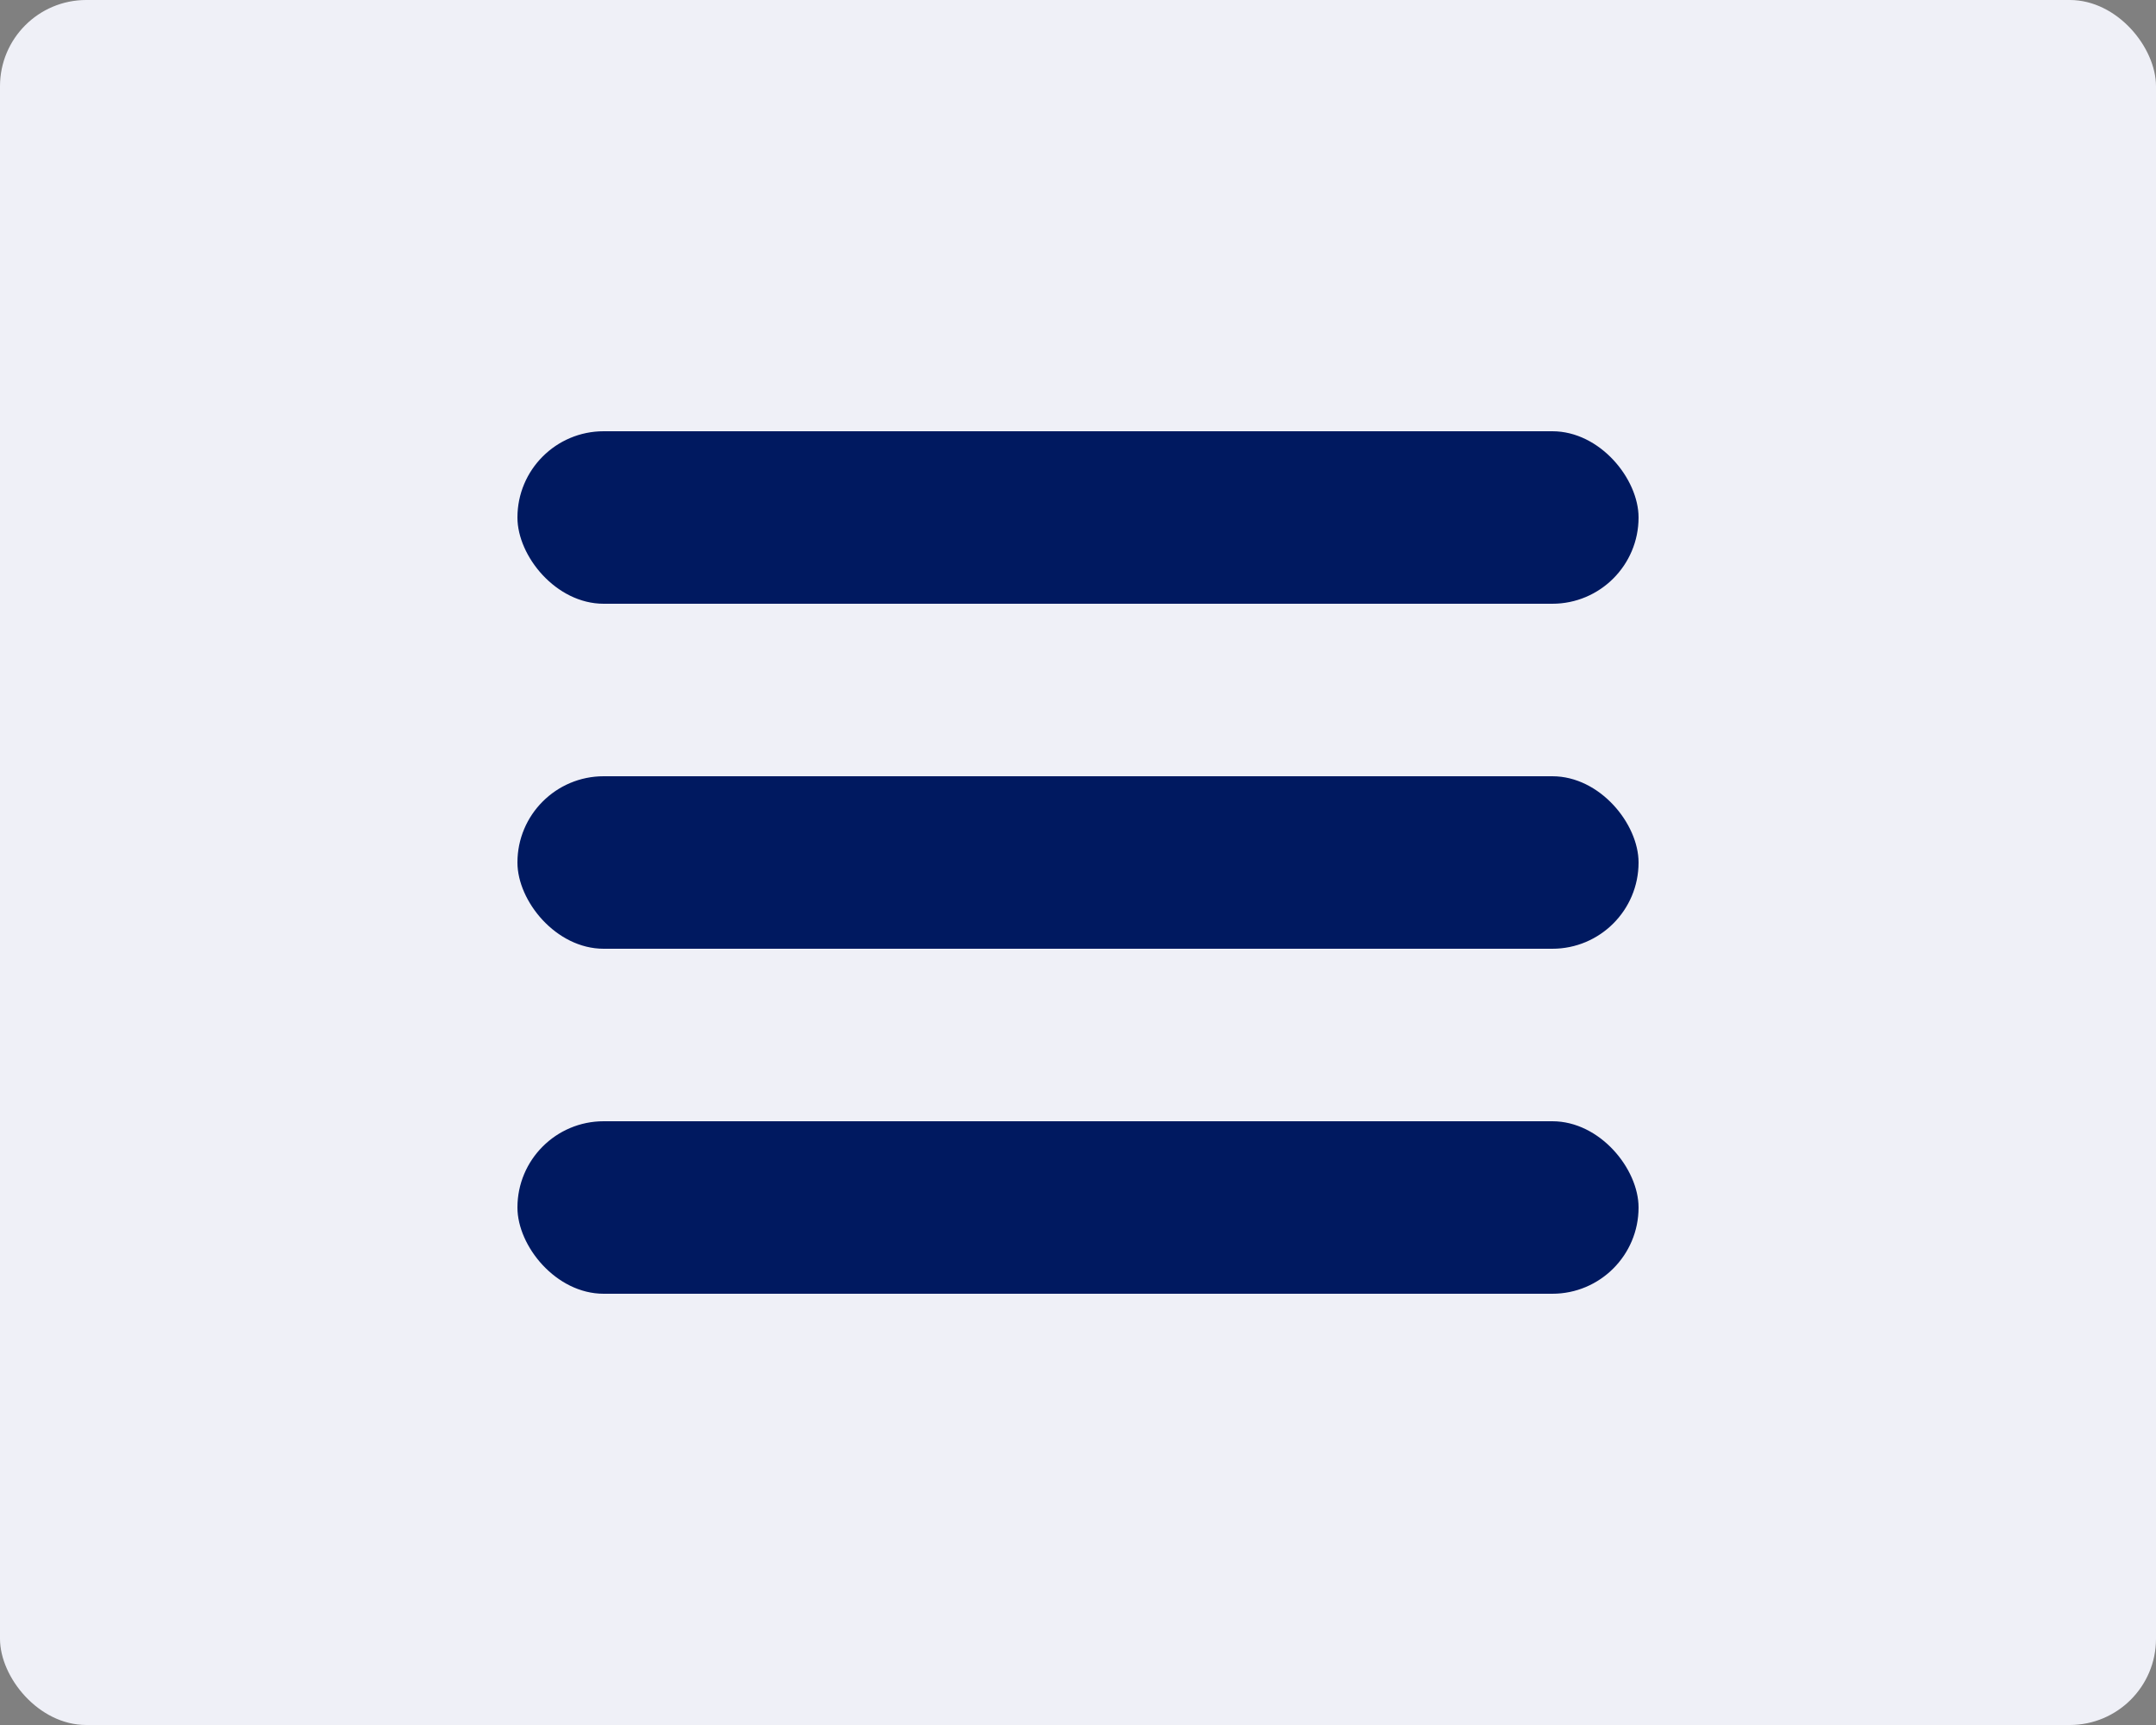 <svg width="50" height="40" viewBox="0 0 50 40" fill="none" xmlns="http://www.w3.org/2000/svg">
<rect x="0" y="0" width="50" height="40" fill="#808080" stroke="none"/>
<rect width="50" height="40" rx="2" fill="#EFF0F7"/>
<rect x="12" y="10" width="26" height="4" rx="2" fill="#001960"/>
<rect x="12" y="18" width="26" height="4" rx="2" fill="#001960"/>
<rect x="12" y="26" width="26" height="4" rx="2" fill="#001960"/>
</svg>
